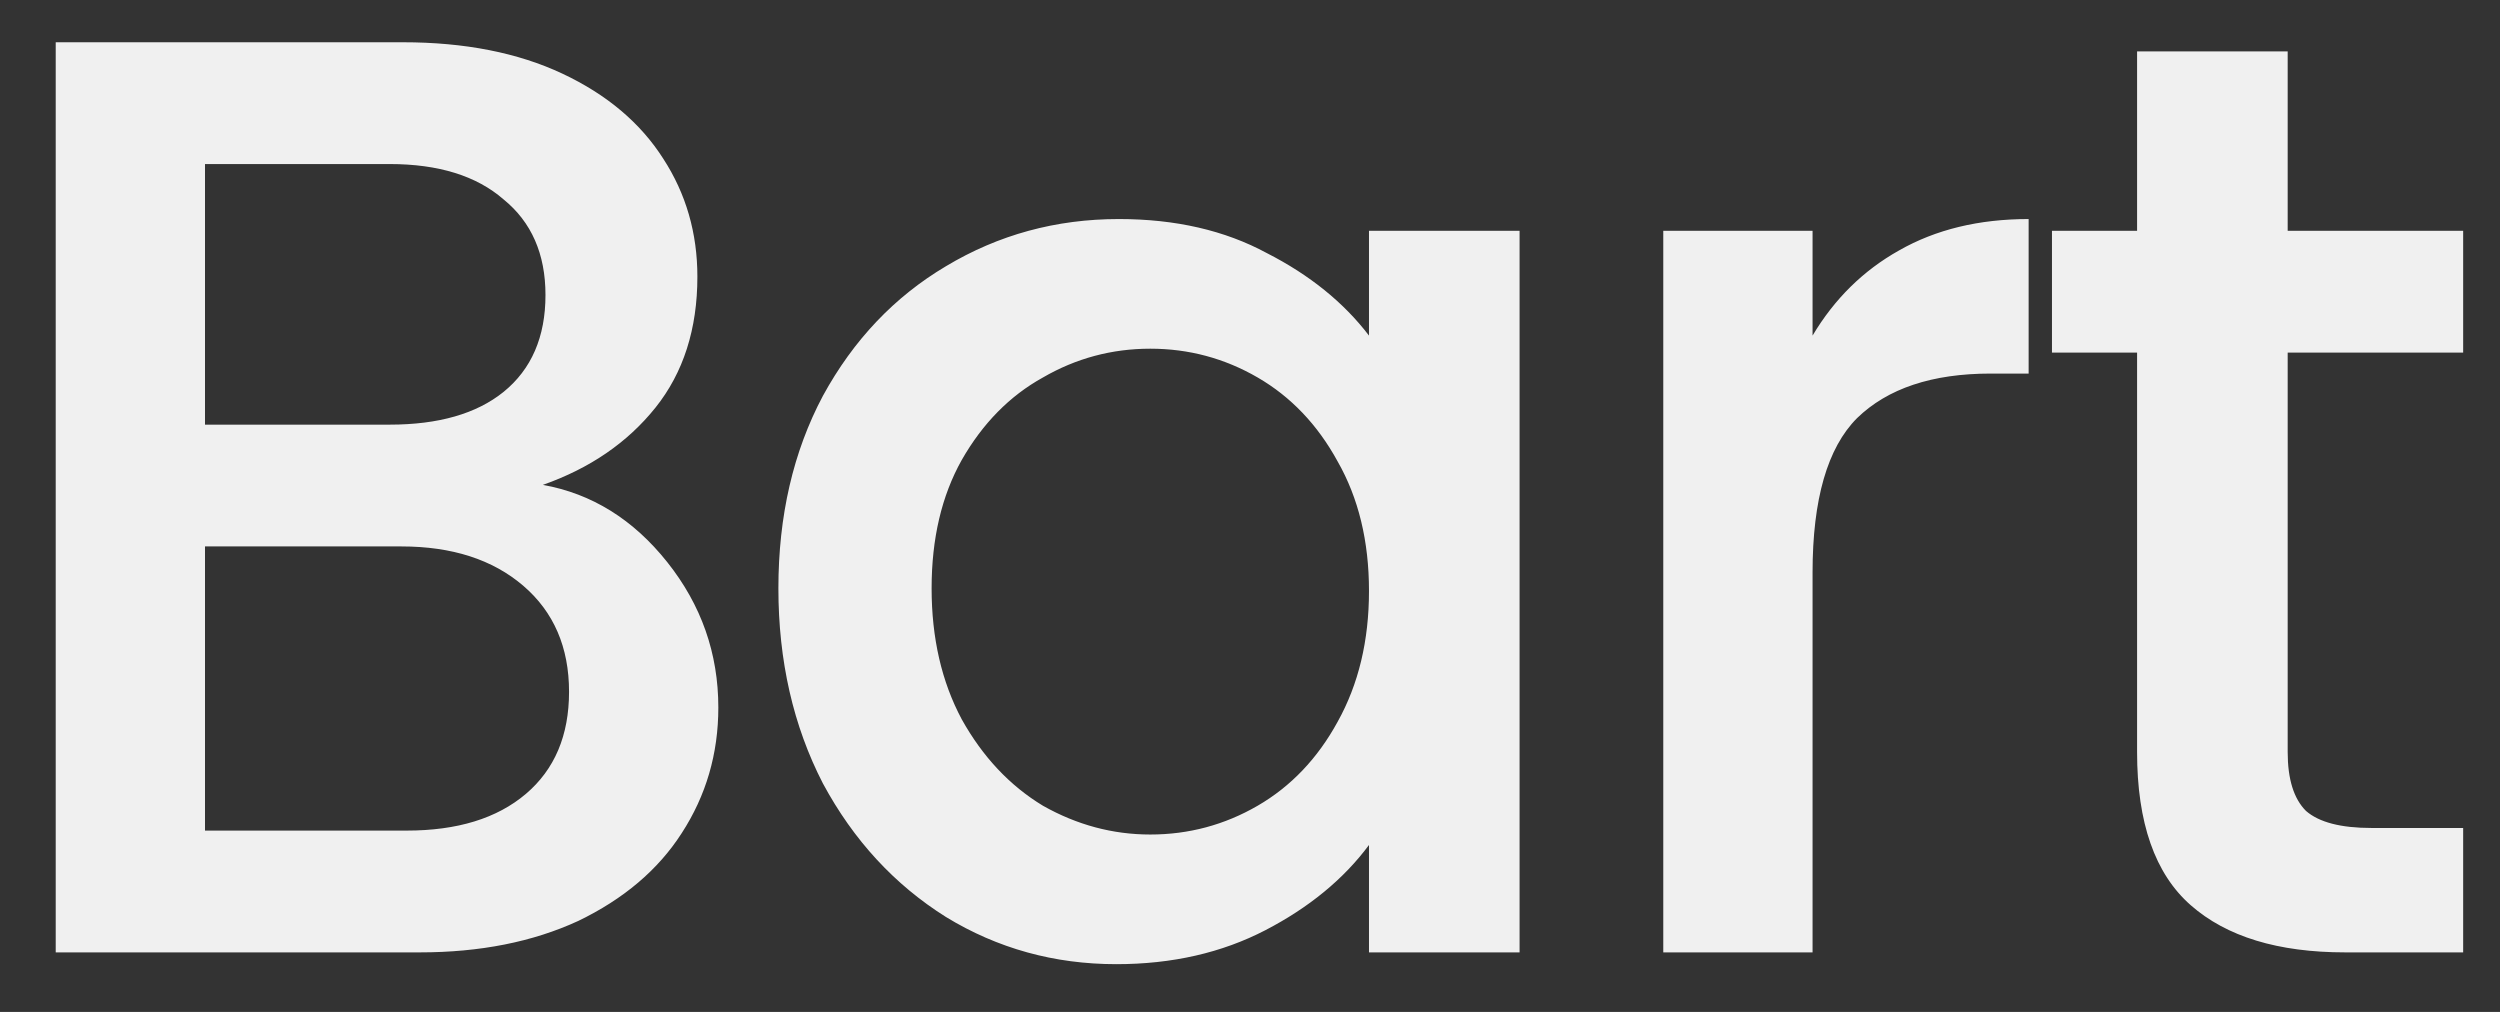 <svg width="42" height="17" viewBox="0 0 42 17" fill="none" xmlns="http://www.w3.org/2000/svg">
    <rect x="0" y="0" width="42" height="17" fill="#333333" stroke="none"/>
    <path d="M9.12 8.146C9.941 8.293 10.638 8.725 11.21 9.444C11.782 10.163 12.068 10.977 12.068 11.886C12.068 12.663 11.862 13.367 11.452 13.998C11.056 14.614 10.476 15.105 9.714 15.472C8.951 15.824 8.064 16 7.052 16H0.936V0.71H6.766C7.807 0.71 8.702 0.886 9.45 1.238C10.198 1.59 10.762 2.067 11.144 2.668C11.525 3.255 11.716 3.915 11.716 4.648C11.716 5.528 11.481 6.261 11.012 6.848C10.542 7.435 9.912 7.867 9.12 8.146ZM3.444 7.134H6.546C7.367 7.134 8.005 6.951 8.46 6.584C8.929 6.203 9.164 5.66 9.164 4.956C9.164 4.267 8.929 3.731 8.46 3.35C8.005 2.954 7.367 2.756 6.546 2.756H3.444V7.134ZM6.832 13.954C7.682 13.954 8.35 13.749 8.834 13.338C9.318 12.927 9.56 12.355 9.56 11.622C9.56 10.874 9.303 10.28 8.79 9.84C8.276 9.4 7.594 9.18 6.744 9.18H3.444V13.954H6.832ZM13.077 9.884C13.077 8.667 13.326 7.589 13.825 6.65C14.338 5.711 15.028 4.985 15.893 4.472C16.773 3.944 17.741 3.68 18.797 3.68C19.75 3.68 20.579 3.871 21.283 4.252C22.002 4.619 22.574 5.081 22.999 5.638V3.878H25.529V16H22.999V14.196C22.574 14.768 21.994 15.245 21.261 15.626C20.528 16.007 19.692 16.198 18.753 16.198C17.712 16.198 16.758 15.934 15.893 15.406C15.028 14.863 14.338 14.115 13.825 13.162C13.326 12.194 13.077 11.101 13.077 9.884ZM22.999 9.928C22.999 9.092 22.823 8.366 22.471 7.75C22.134 7.134 21.686 6.665 21.129 6.342C20.572 6.019 19.97 5.858 19.325 5.858C18.68 5.858 18.078 6.019 17.521 6.342C16.964 6.65 16.509 7.112 16.157 7.728C15.82 8.329 15.651 9.048 15.651 9.884C15.651 10.72 15.82 11.453 16.157 12.084C16.509 12.715 16.964 13.199 17.521 13.536C18.093 13.859 18.694 14.02 19.325 14.02C19.97 14.02 20.572 13.859 21.129 13.536C21.686 13.213 22.134 12.744 22.471 12.128C22.823 11.497 22.999 10.764 22.999 9.928ZM30.451 5.638C30.818 5.022 31.302 4.545 31.903 4.208C32.519 3.856 33.245 3.68 34.081 3.68V6.276H33.443C32.461 6.276 31.713 6.525 31.199 7.024C30.701 7.523 30.451 8.388 30.451 9.62V16H27.943V3.878H30.451V5.638ZM38.433 5.924V12.634C38.433 13.089 38.535 13.419 38.741 13.624C38.961 13.815 39.327 13.91 39.841 13.91H41.381V16H39.401C38.271 16 37.406 15.736 36.805 15.208C36.203 14.68 35.903 13.822 35.903 12.634V5.924H34.473V3.878H35.903V0.864H38.433V3.878H41.381V5.924H38.433Z"
          fill="#F0F0F0"/>
</svg>
